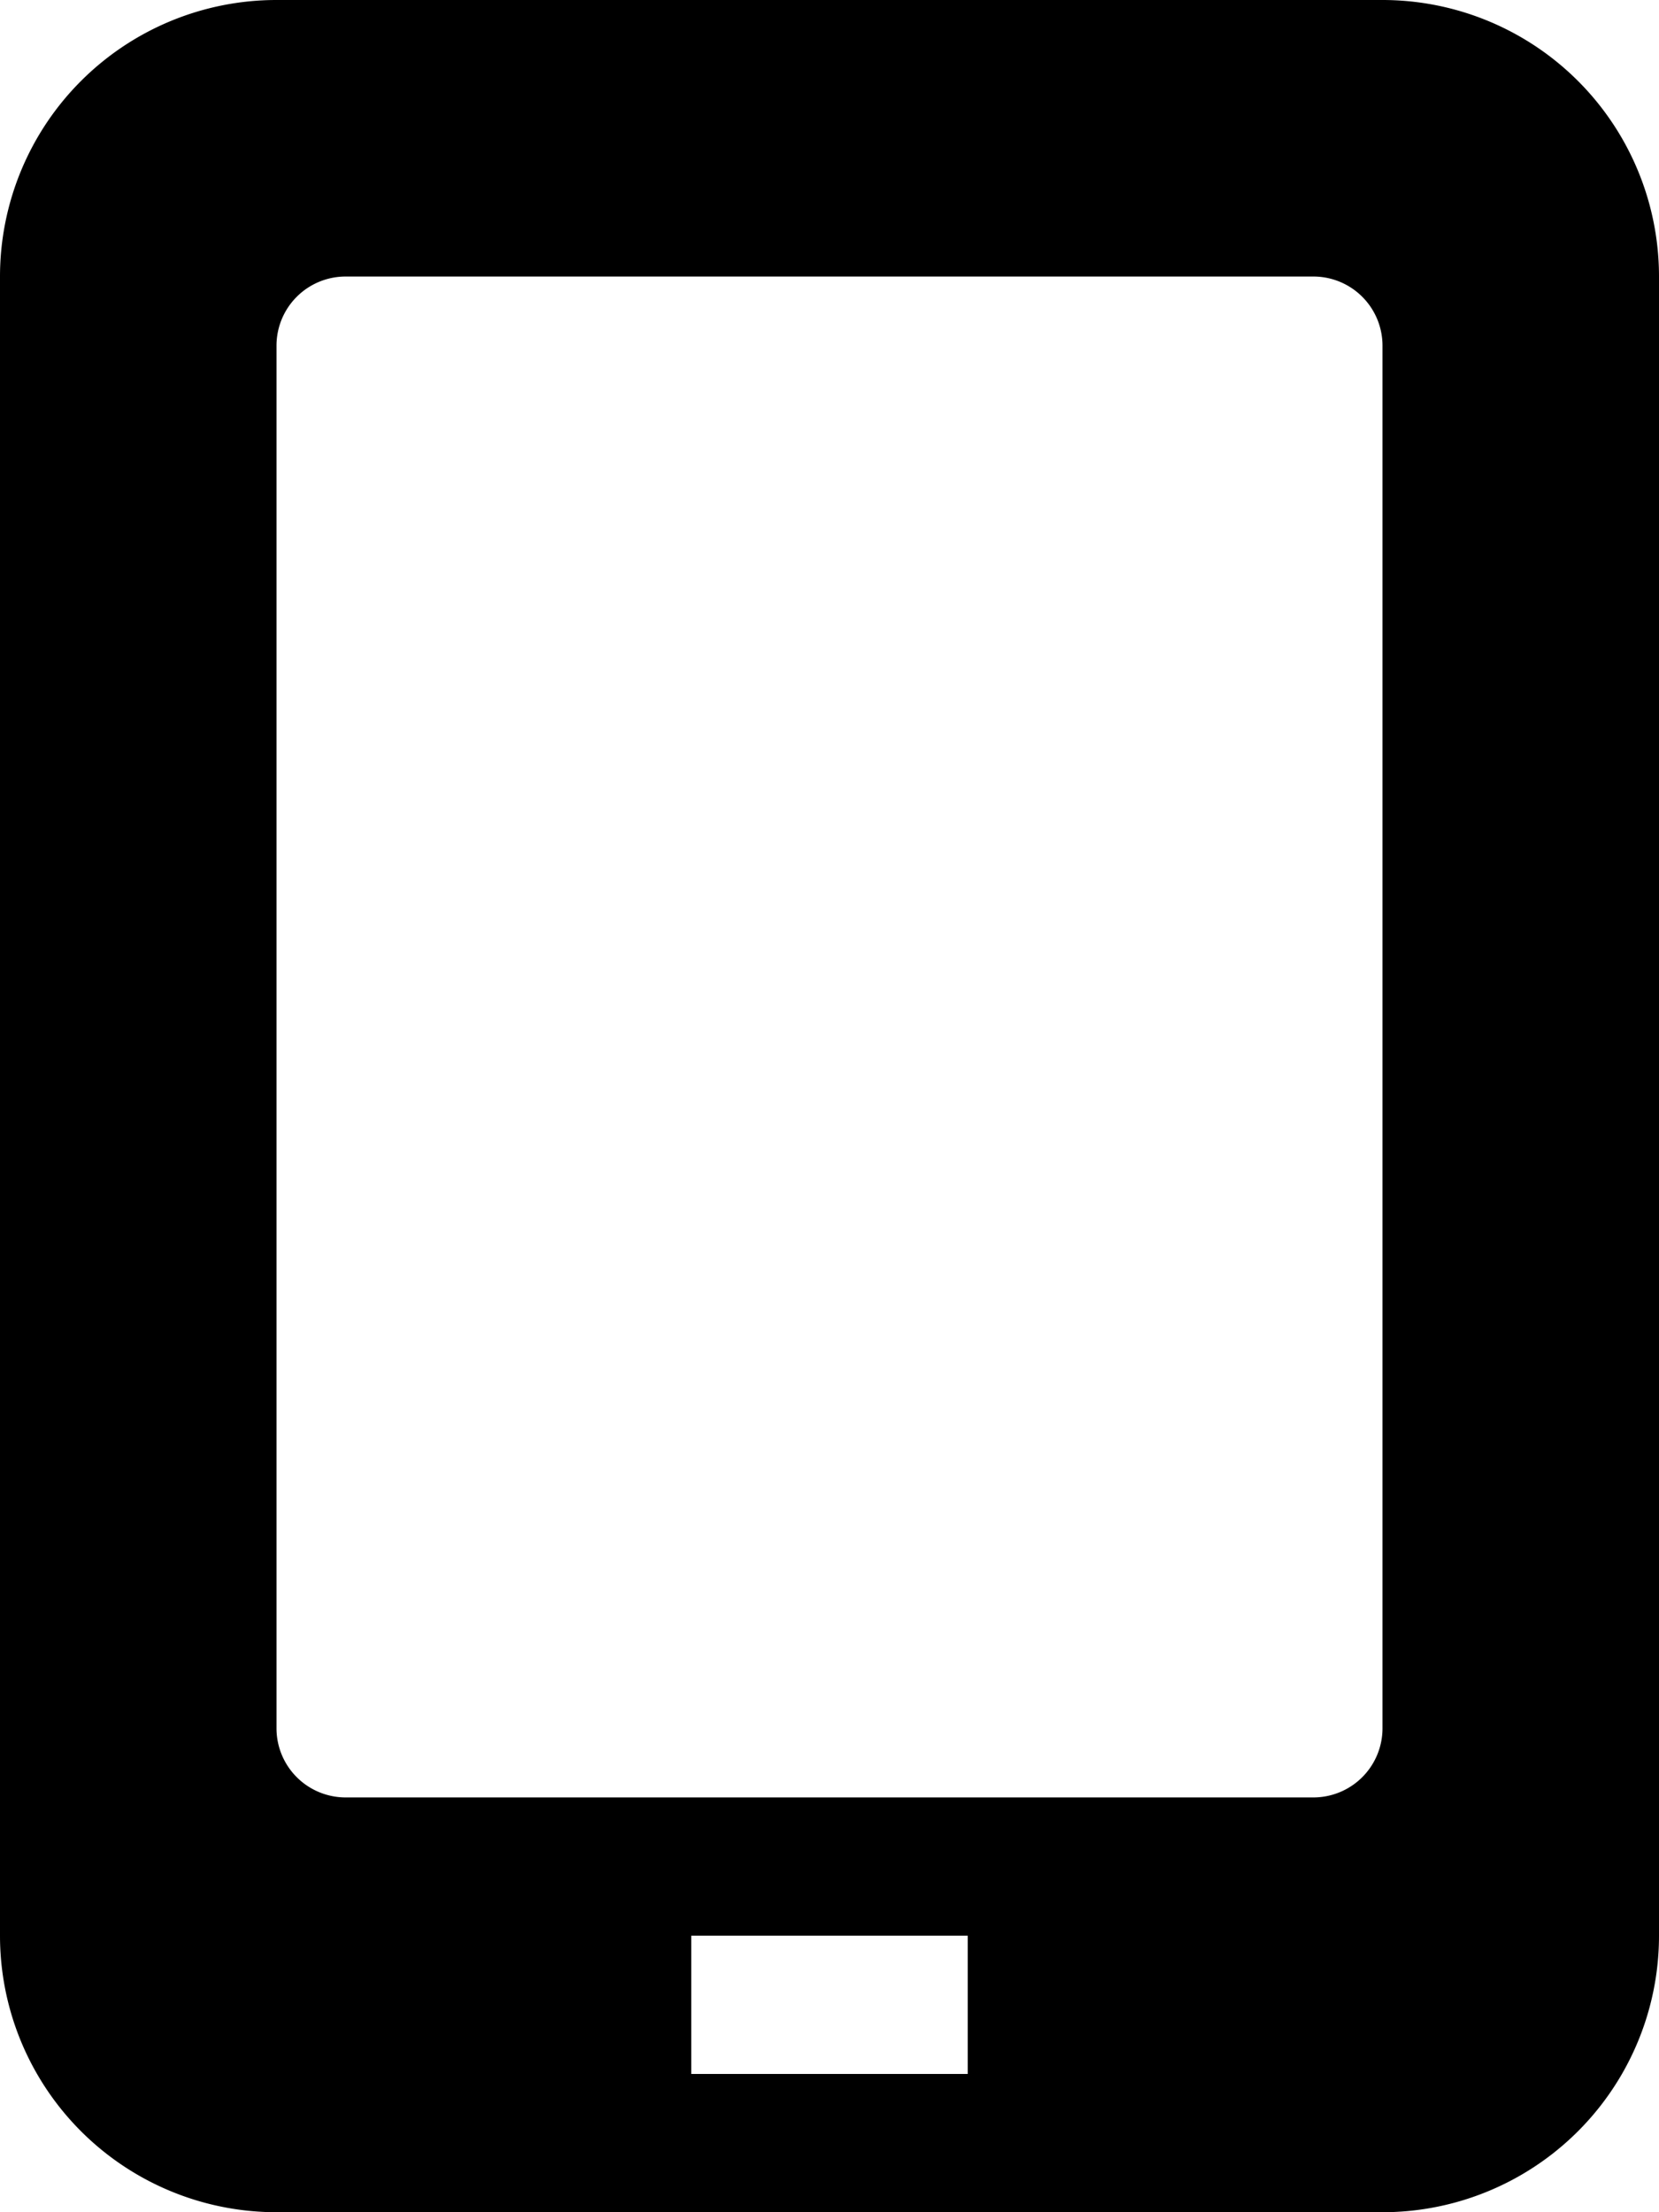 <!-- This Source Code Form is subject to the terms of the Mozilla Public
   - License, v. 2.0. If a copy of the MPL was not distributed with this
   - file, You can obtain one at http://mozilla.org/MPL/2.0/. -->
<svg xmlns="http://www.w3.org/2000/svg" width="12" height="16" viewBox="0 0 12 16">
	<path fill="context-fill" fill-rule="evenodd" d="M10,0H2A2,2,0,0,0,0,2V14a2,2,0,0,0,2,2h8a2,2,0,0,0,2-2V2A2,2,0,0,0,10,0ZM7,15H5V14H7Zm3-2.5a.5.5,0,0,1-.5.5h-7a.5.5,0,0,1-.5-.5V2.5A.5.5,0,0,1,2.5,2h7a.5.5,0,0,1,.5.5Z" />
</svg>
